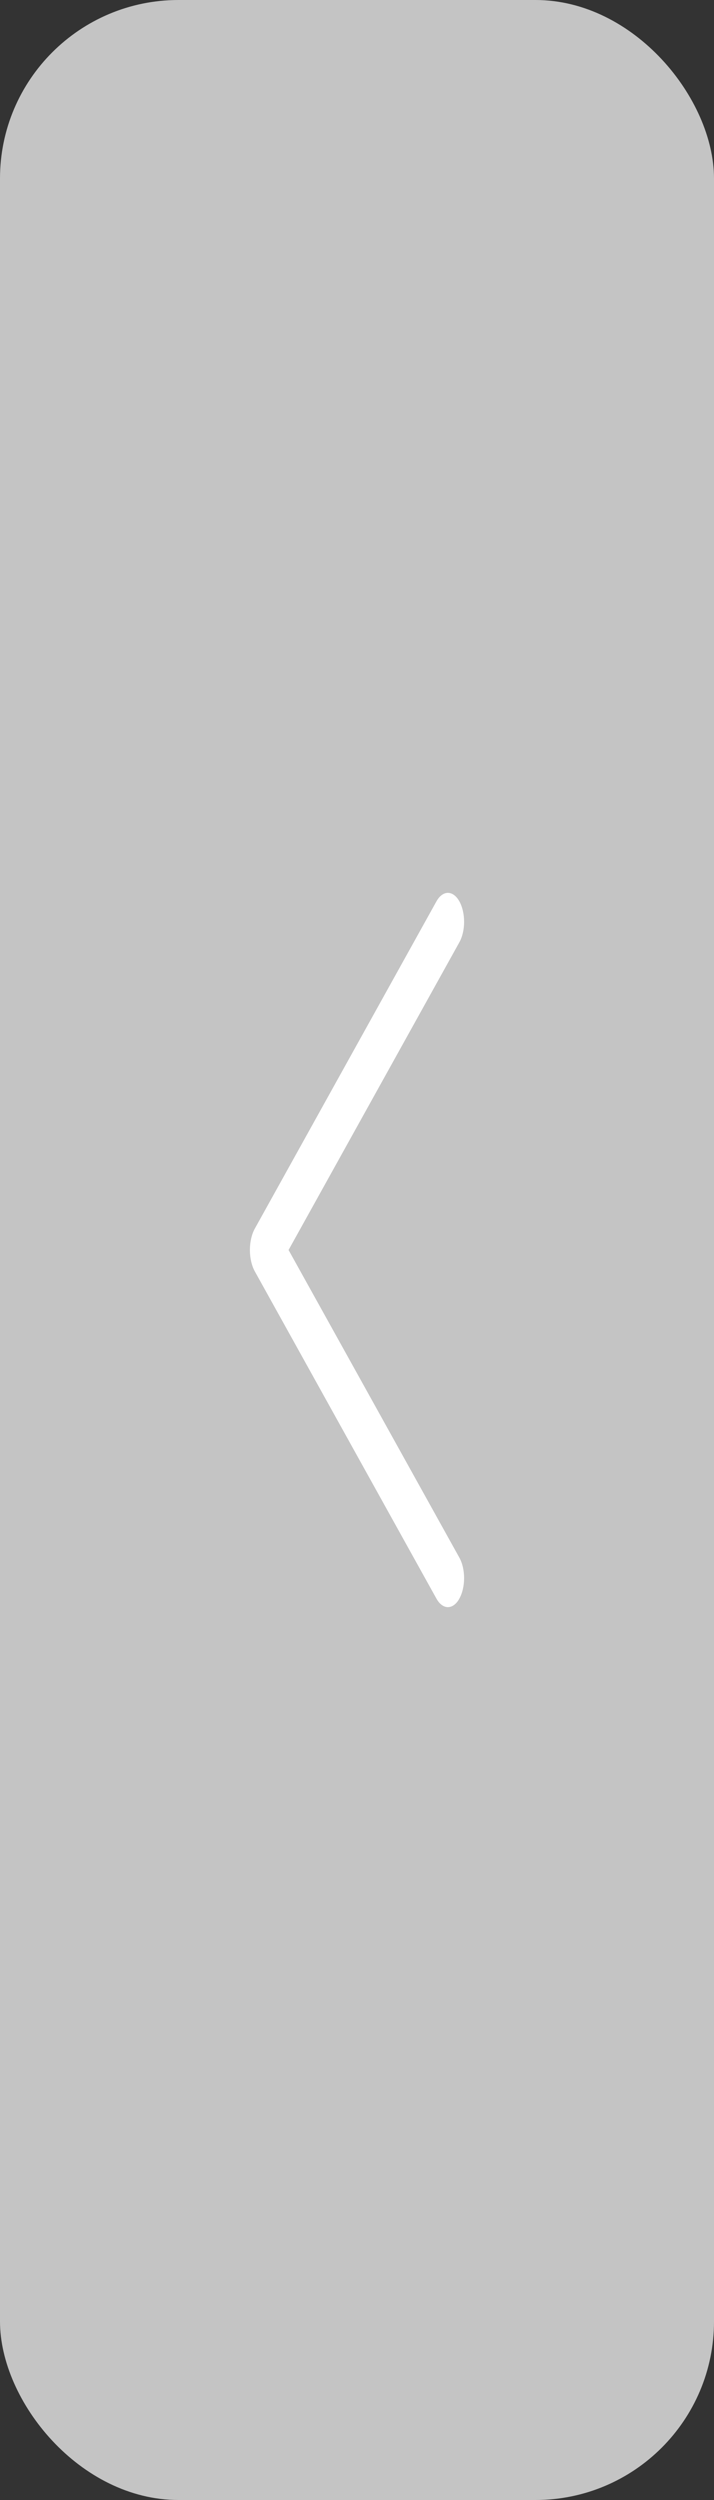 <svg width="20" height="70" viewBox="0 0 20 70" fill="none" xmlns="http://www.w3.org/2000/svg">
<rect x="0" y="0" width="20" height="70" fill="#333333" stroke="none"/>
<rect width="20" height="70" rx="5" fill="#C4C4C4"/>
<path d="M12.866 25.235C12.952 25.389 13 25.596 13 25.811C13 26.026 12.952 26.233 12.866 26.386L8.083 35L12.866 43.612C12.952 43.766 13 43.972 13 44.187C13 44.403 12.952 44.609 12.866 44.763C12.825 44.838 12.775 44.898 12.72 44.938C12.665 44.979 12.606 45 12.546 45C12.487 45 12.428 44.979 12.373 44.938C12.318 44.898 12.268 44.838 12.226 44.763L7.139 35.601C7.05 35.441 7 35.225 7 35C7 34.775 7.05 34.559 7.139 34.399L12.226 25.237C12.268 25.162 12.318 25.102 12.373 25.062C12.428 25.021 12.487 25 12.546 25C12.606 25 12.665 25.021 12.72 25.062C12.775 25.102 12.825 25.162 12.866 25.237V25.235Z" fill="white"/>
</svg>

